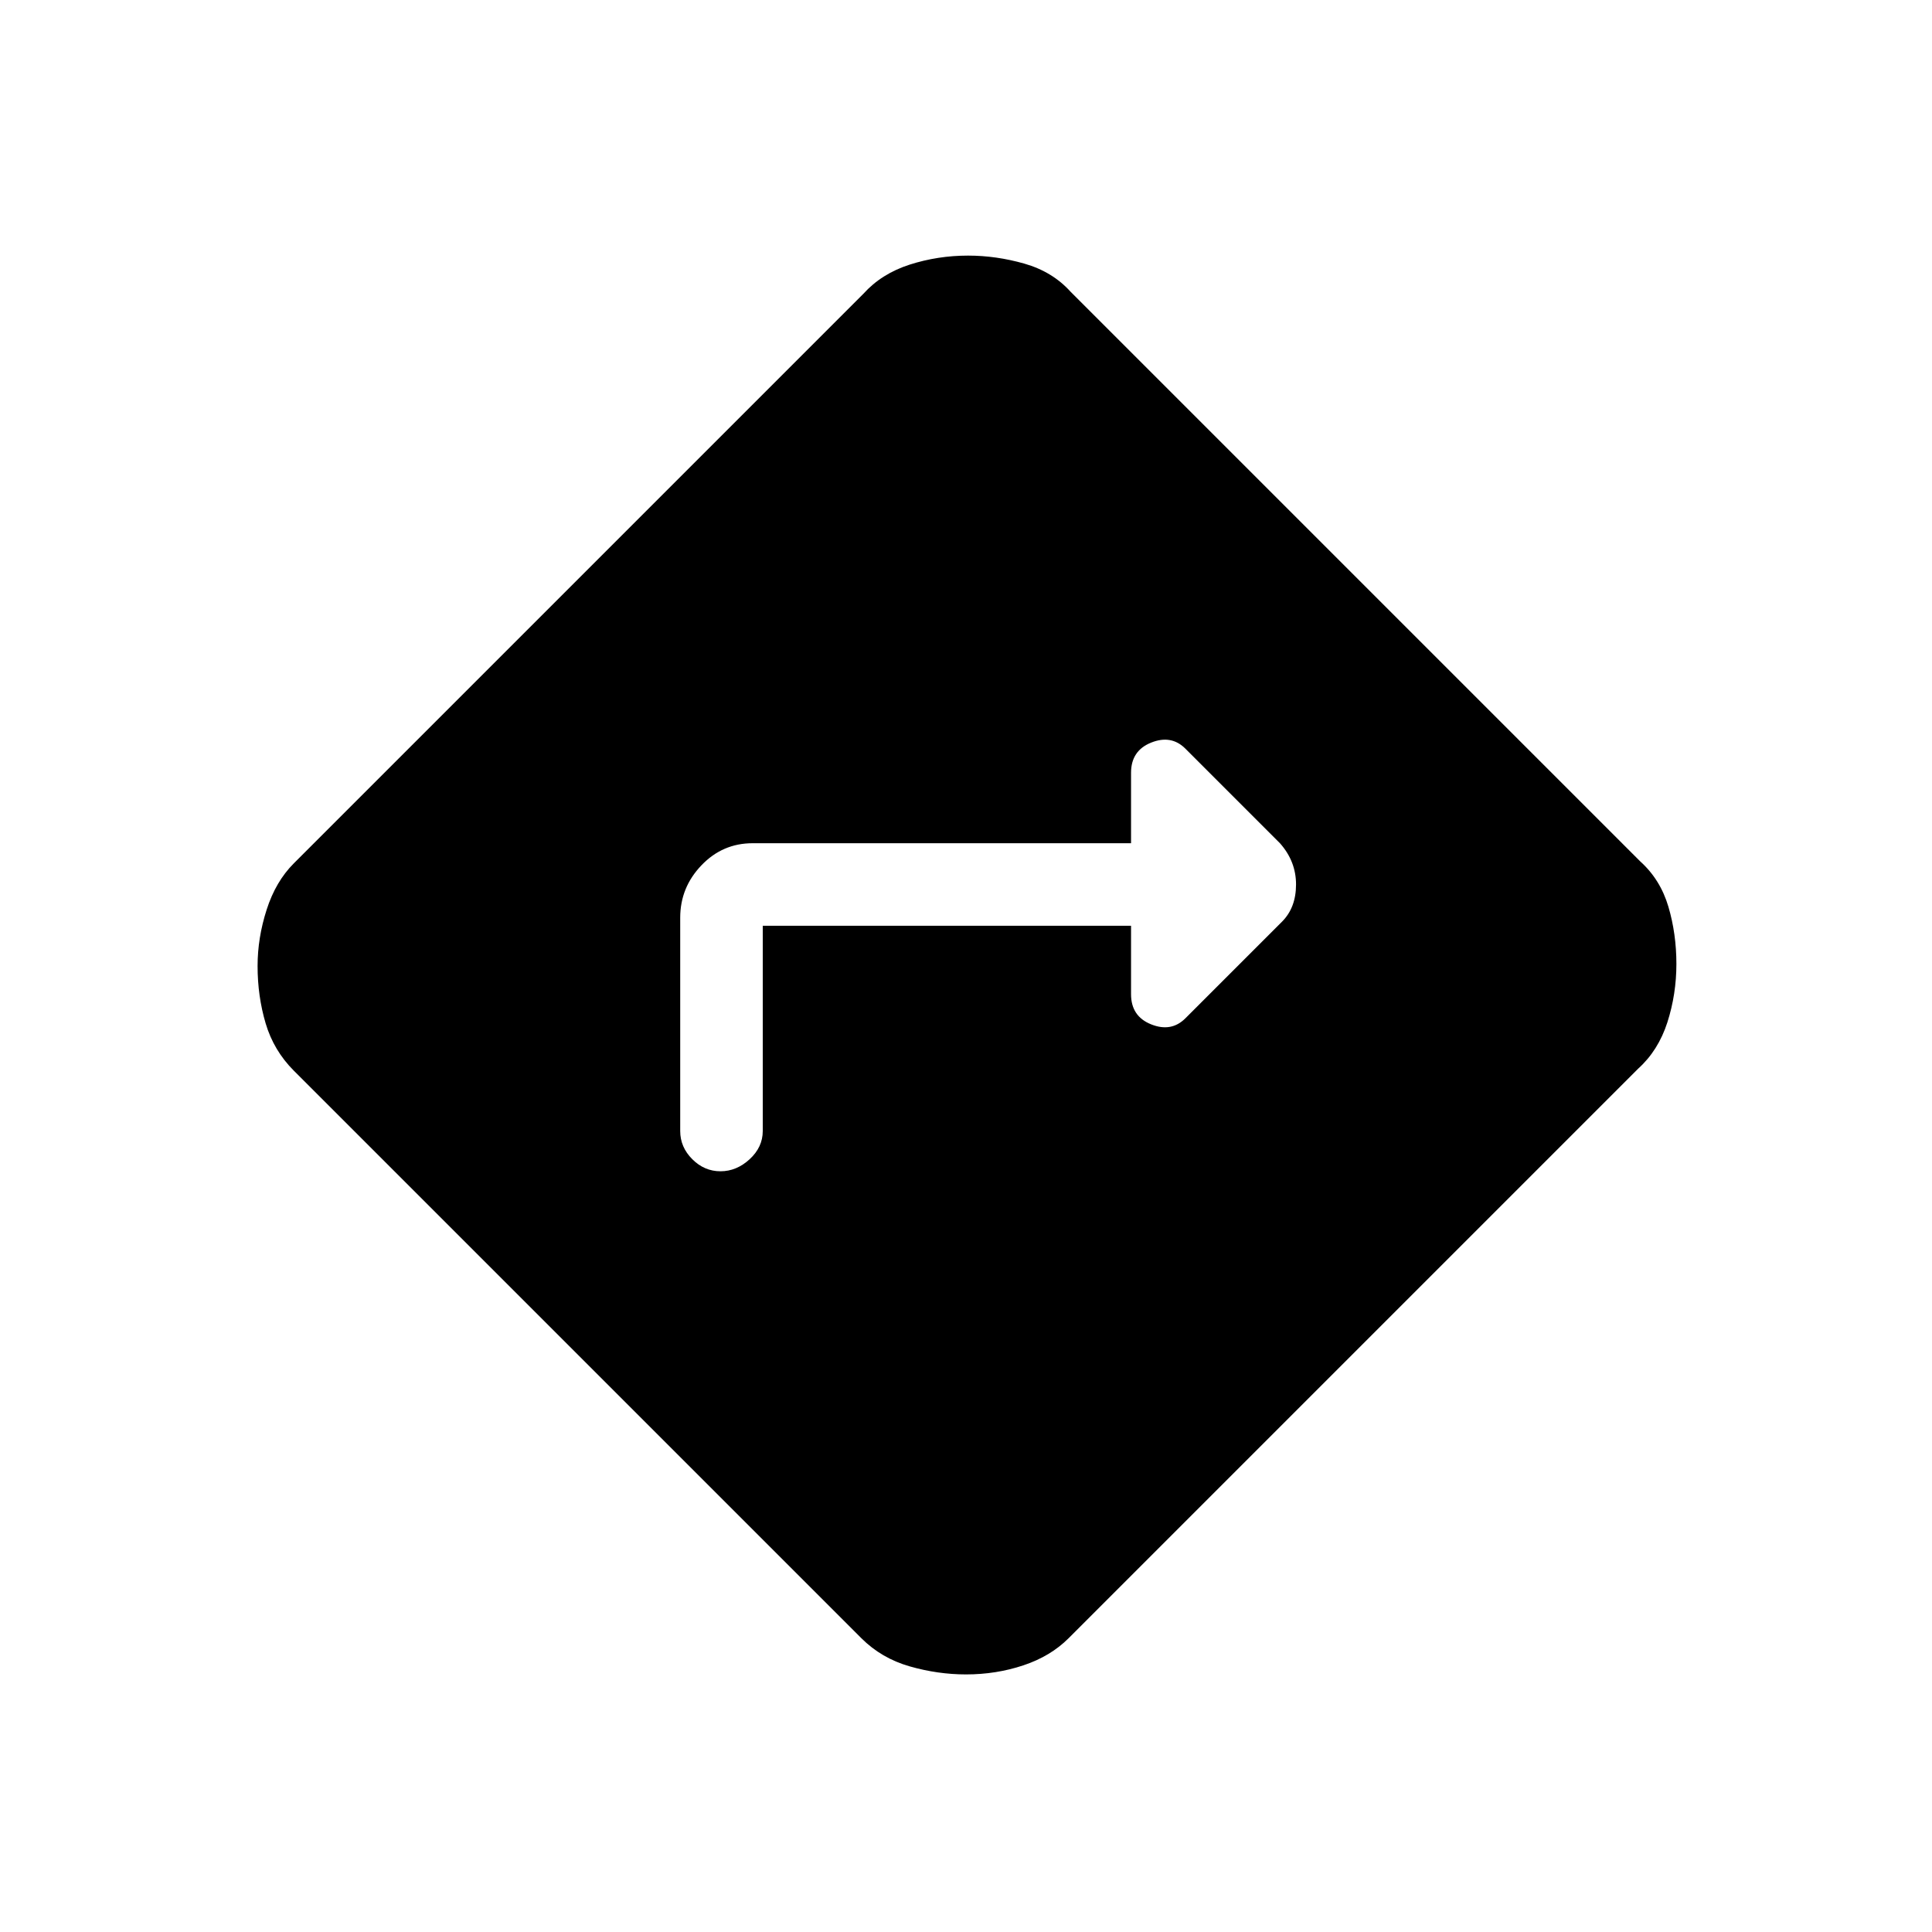 <svg xmlns="http://www.w3.org/2000/svg" height="40" width="40"><path d="M15.792 19.167h7.625v1.416q0 .459.416.625.417.167.709-.125l2-2q.291-.291.291-.771 0-.479-.333-.854L24.542 15.5q-.292-.292-.709-.125-.416.167-.416.625v1.458h-7.834q-.625 0-1.062.459-.438.458-.438 1.083v4.417q0 .333.25.583.25.25.584.25.333 0 .604-.25.271-.25.271-.583ZM20 34.667q-.583 0-1.167-.167-.583-.167-1-.583l-11.75-11.75q-.416-.417-.583-.979-.167-.563-.167-1.188 0-.583.188-1.167.187-.583.562-.958L17.875 6.083q.375-.416.958-.604.584-.187 1.209-.187.583 0 1.166.166.584.167.959.584l11.791 11.791q.417.375.584.938.166.562.166 1.187t-.187 1.209q-.188.583-.604.958L22.125 33.917q-.375.375-.937.562-.563.188-1.188.188Z"/></svg>